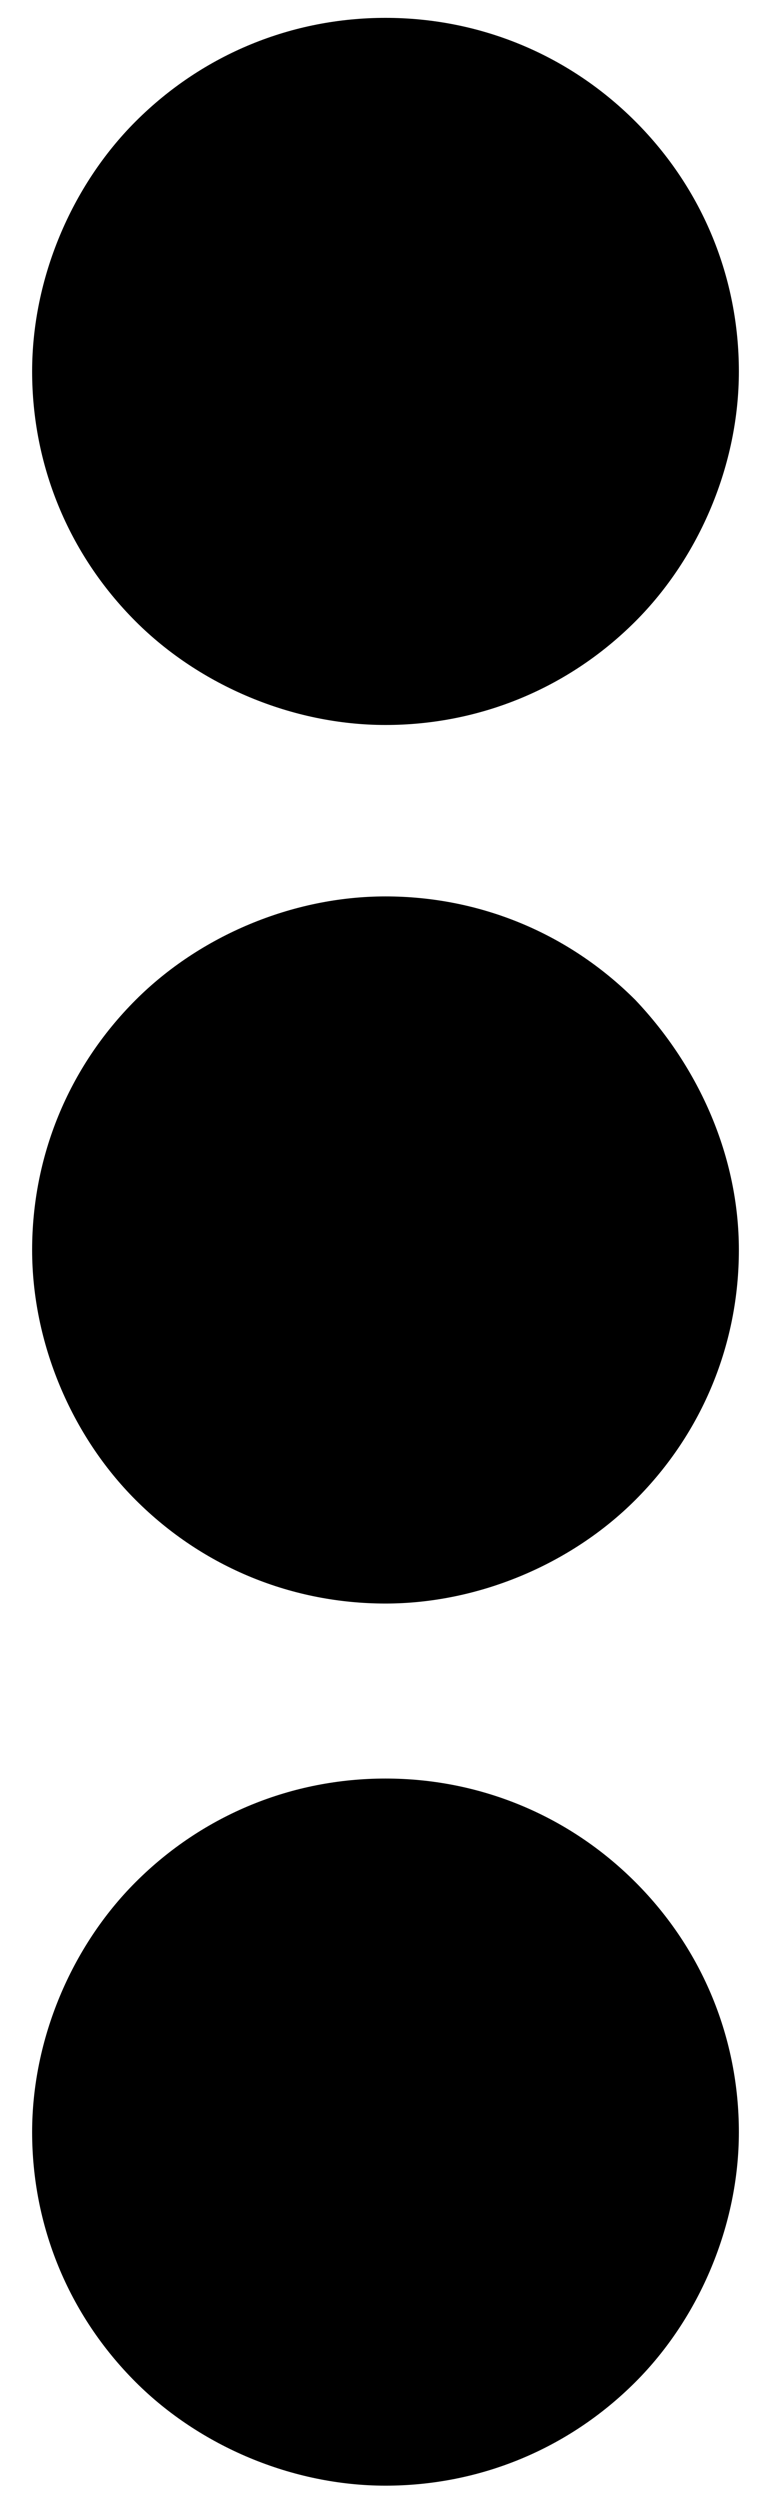 <?xml version="1.0" encoding="utf-8"?>
<!-- Generator: Adobe Illustrator 25.4.1, SVG Export Plug-In . SVG Version: 6.00 Build 0)  -->
<svg version="1.1" id="Capa_1" xmlns="http://www.w3.org/2000/svg" xmlns:xlink="http://www.w3.org/1999/xlink" x="0px" y="0px"
	 viewBox="0 0 21.6 70" style="enable-background:new 0 0 21.6 70;" xml:space="preserve">
<path d="M20.7,35c0,2.6-1,5.1-2.9,7c-1.8,1.8-4.4,2.9-7,2.9s-5.1-1-7-2.9c-1.8-1.8-2.9-4.4-2.9-7s1-5.1,2.9-7c1.8-1.8,4.4-2.9,7-2.9
	s5.1,1,7,2.9C19.6,29.9,20.7,32.4,20.7,35z M10.8,0.5c-2.6,0-5.1,1-7,2.9c-1.8,1.8-2.9,4.4-2.9,7s1,5.1,2.9,7c1.8,1.8,4.4,2.9,7,2.9
	s5.1-1,7-2.9c1.8-1.8,2.9-4.4,2.9-7s-1-5.1-2.9-7C15.9,1.5,13.4,0.5,10.8,0.5z M10.8,49.8c-2.6,0-5.1,1-7,2.9
	c-1.8,1.8-2.9,4.4-2.9,7c0,2.6,1,5.1,2.9,7c1.8,1.8,4.4,2.9,7,2.9s5.1-1,7-2.9c1.8-1.8,2.9-4.4,2.9-7c0-2.6-1-5.1-2.9-7
	C15.9,50.8,13.4,49.8,10.8,49.8z"/>
</svg>
